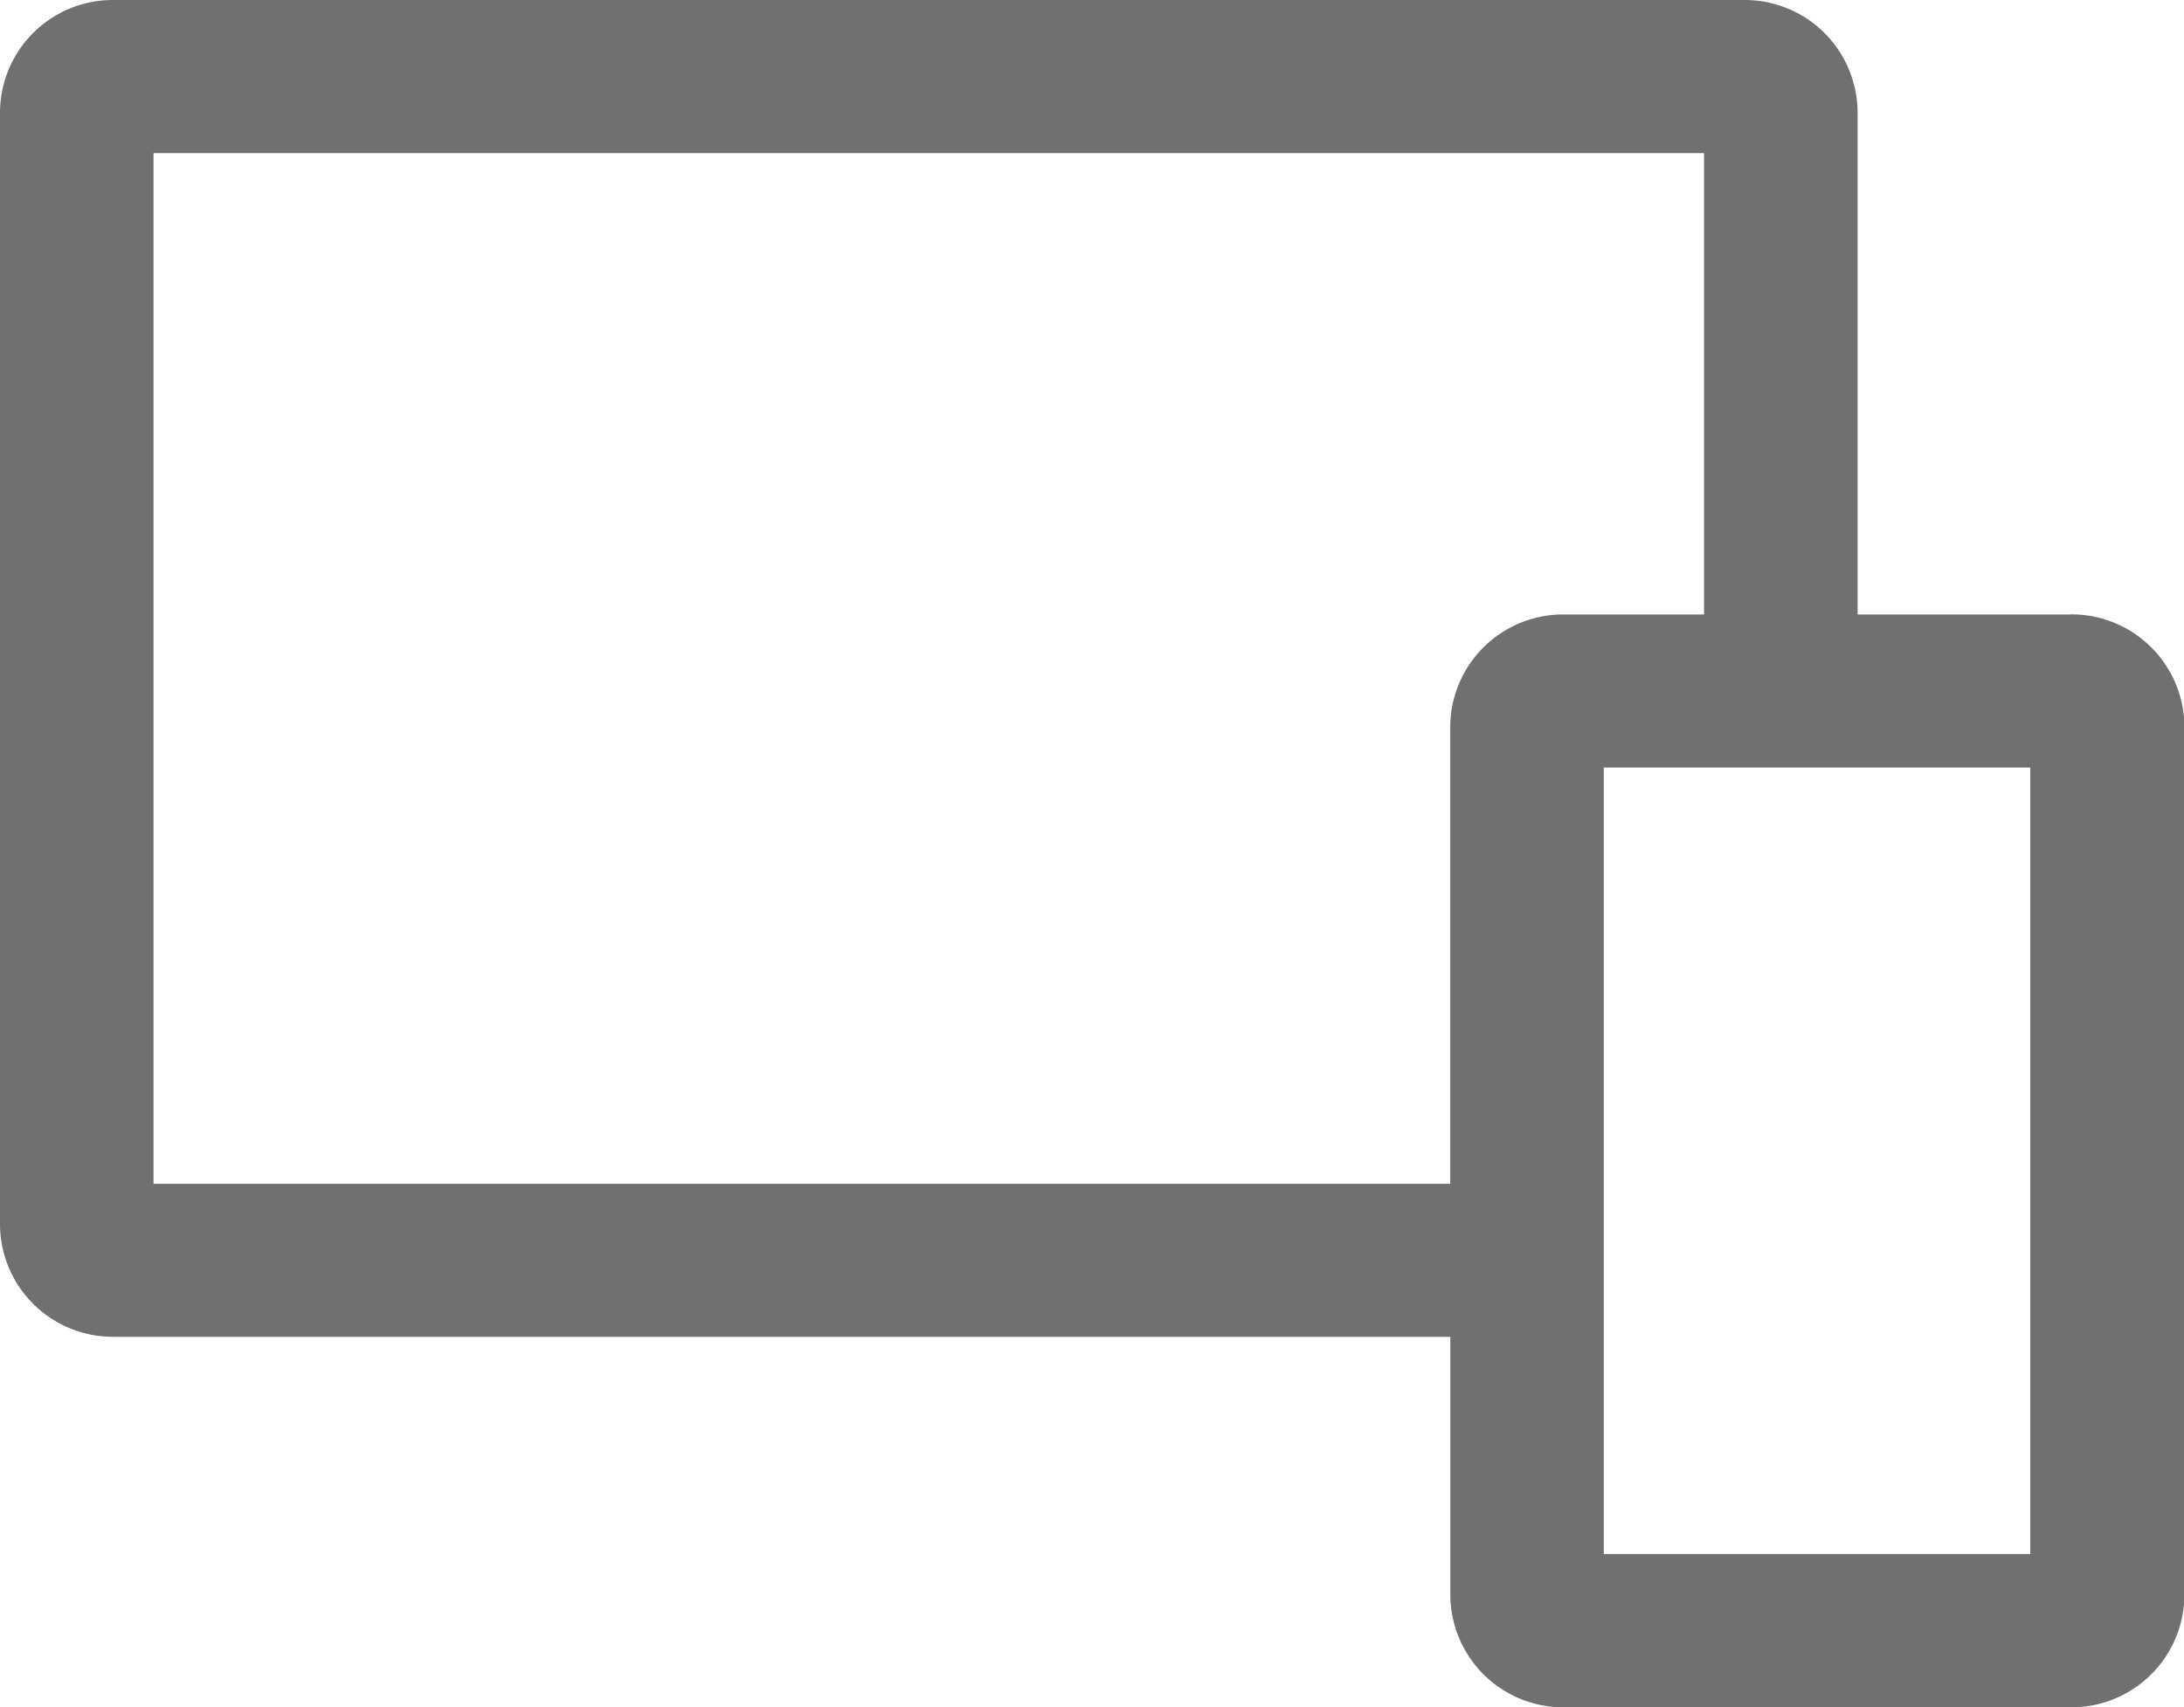 <svg xmlns="http://www.w3.org/2000/svg" width="25.648" height="20.05" viewBox="0 0 25.648 20.05"><path d="M25.394,13.966H22.84V8.024A1.276,1.276,0,0,0,21.562,6.75H2.4A1.276,1.276,0,0,0,1.125,8.024V21.075A1.276,1.276,0,0,0,2.4,22.349H18.157v3.077A1.276,1.276,0,0,0,19.434,26.7H25.4a1.276,1.276,0,0,0,1.278-1.274V15.239A1.276,1.276,0,0,0,25.4,13.965ZM18.156,15.24v5.412H2.828V8.448H21.137v5.518h-1.7A1.276,1.276,0,0,0,18.156,15.24ZM24.968,25H19.859V15.664h5.109Z" transform="translate(-1.075 -6.7)" fill="#707070" stroke="#707070" stroke-width="0.1"/></svg>